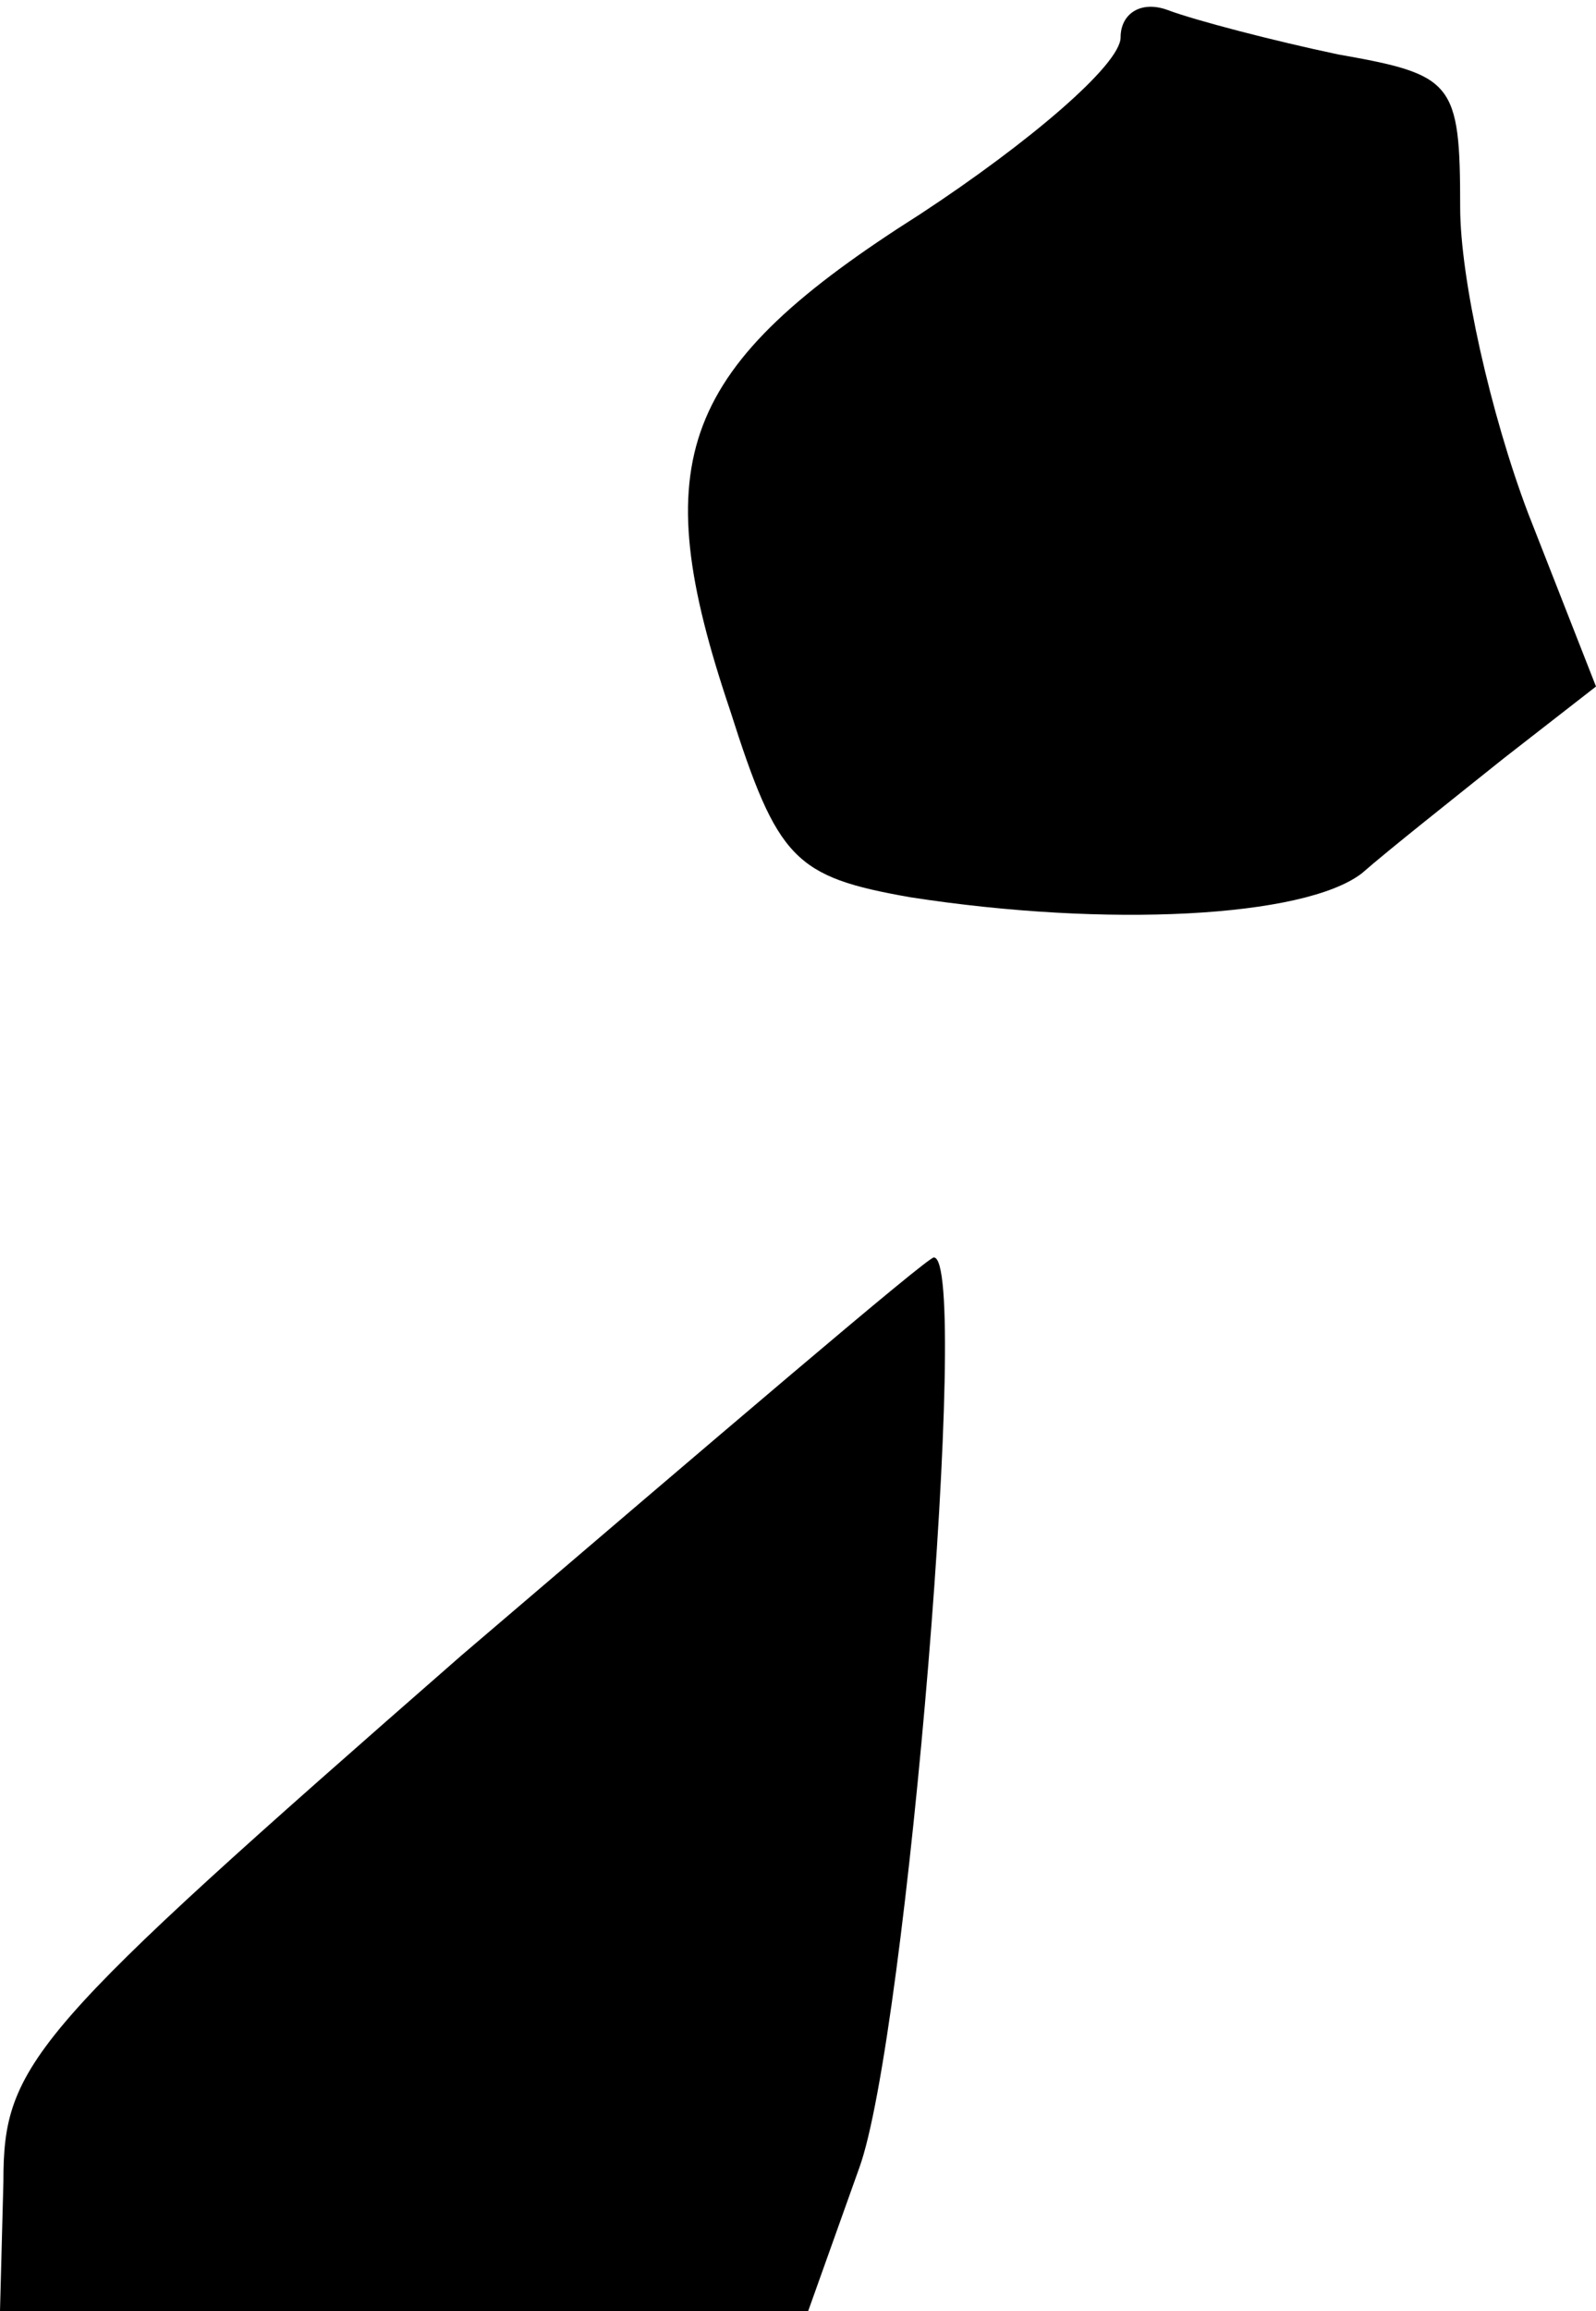 <?xml version="1.0" standalone="no"?>
<!DOCTYPE svg PUBLIC "-//W3C//DTD SVG 20010904//EN"
 "http://www.w3.org/TR/2001/REC-SVG-20010904/DTD/svg10.dtd">
<svg version="1.0" xmlns="http://www.w3.org/2000/svg"
 width="47pt" height="68pt" viewBox="0 0 47 68"
 preserveAspectRatio="xMidYMid meet">
<g transform="translate(0,68) scale(0.1,-0.1)"
fill="#000000" stroke="none">
<path fill="#000000" stroke="none" d="M330 669 c0 -8 -27 -31 -59 -52 -71
-45 -81 -72 -56 -146 14 -44 19 -49 53 -55 58 -9 116 -6 133 7 8 7 27 22 42
34 l27 21 -20 51 c-11 29 -20 69 -20 90 0 37 -2 39 -36 45 -19 4 -42 10 -50
13 -8 3 -14 -1 -14 -8z"/>
<path fill="#000000" stroke="none" d="M136 193 c-127 -111 -135 -120 -135
-155 l-1 -38 119 0 119 0 15 42 c14 38 33 268 22 268 -2 0 -64 -53 -139 -117z"/>
</g>
</svg>
